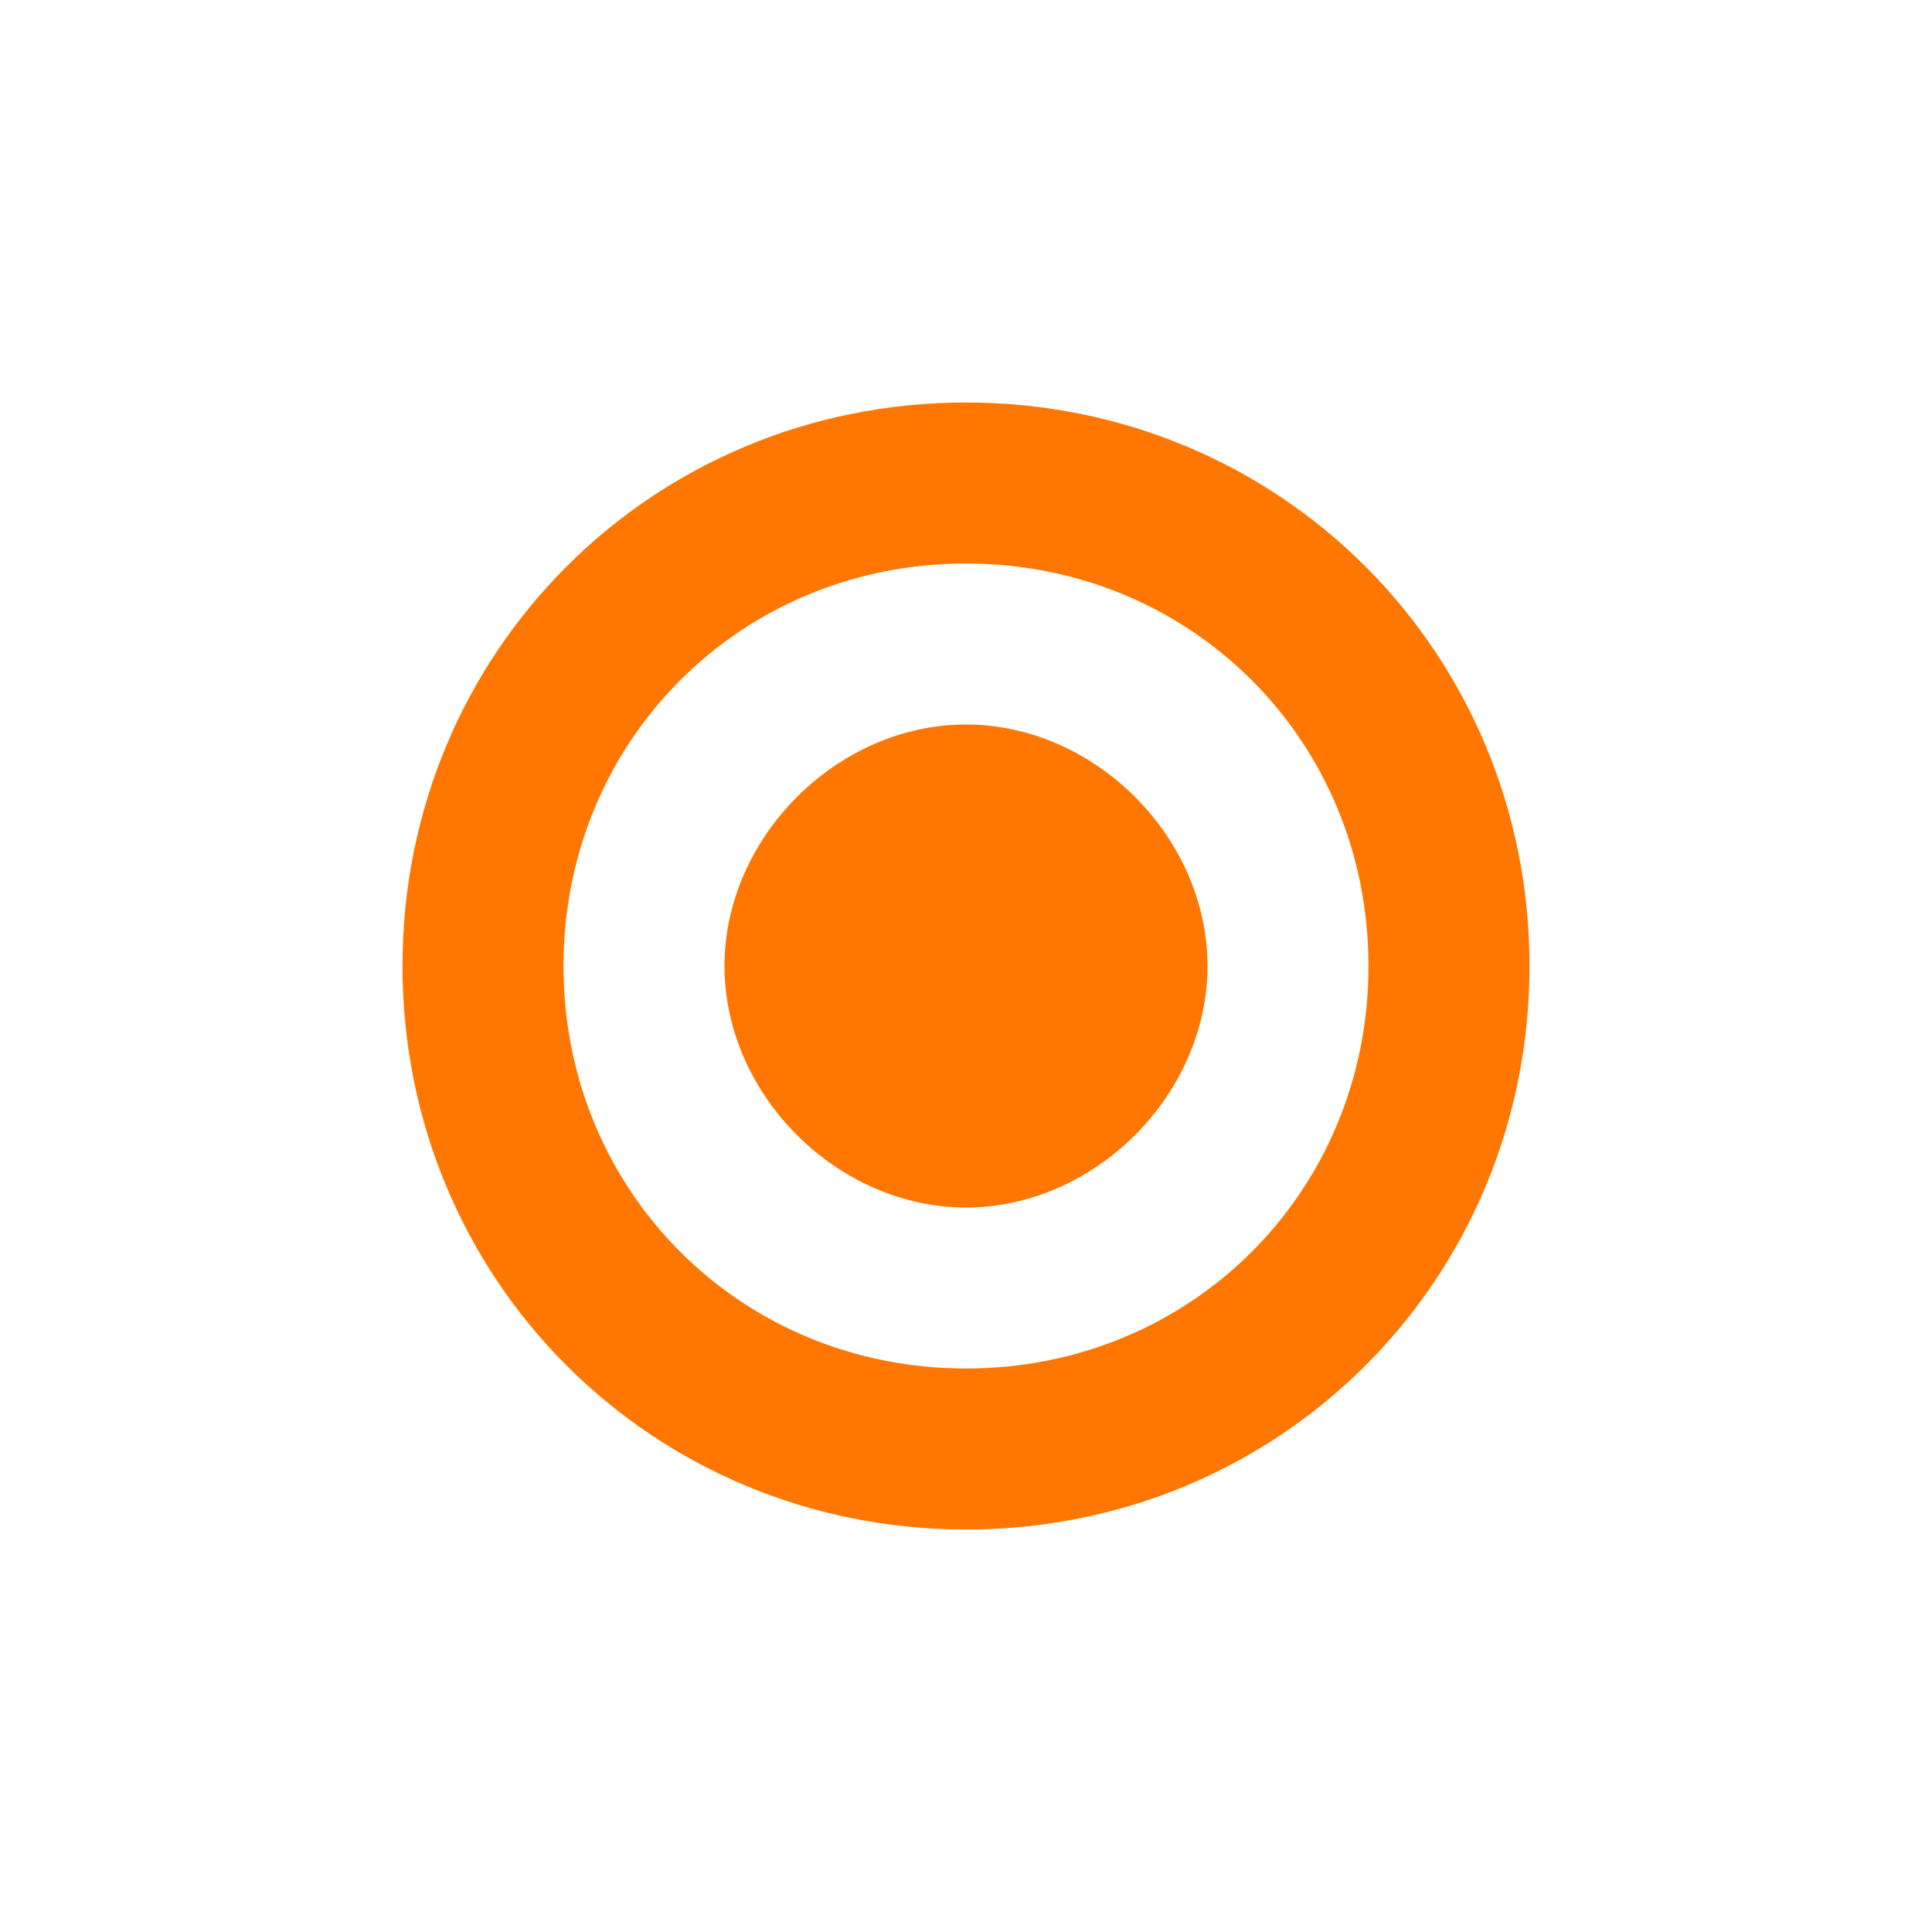 <?xml version="1.0" encoding="utf-8"?>
<!-- Generator: Adobe Illustrator 22.1.0, SVG Export Plug-In . SVG Version: 6.00 Build 0)  -->
<svg version="1.1" id="Layer_1" xmlns="http://www.w3.org/2000/svg" xmlns:xlink="http://www.w3.org/1999/xlink" x="0px" y="0px"
	 viewBox="0 0 24 24" style="enable-background:new 0 0 24 24;" xml:space="preserve">
<style type="text/css">
	.st0{fill:#ff7700;}
</style>
<path class="st0" d="M12,5c-3.9,0-7,3.1-7,7s3.1,7,7,7s7-3.1,7-7S15.9,5,12,5z M12,17c-2.8,0-5-2.2-5-5s2.2-5,5-5s5,2.2,5,5
	S14.8,17,12,17z"/>
<path class="st0" d="M12,9c-1.6,0-3,1.4-3,3s1.4,3,3,3s3-1.4,3-3S13.6,9,12,9z"/>
</svg>
